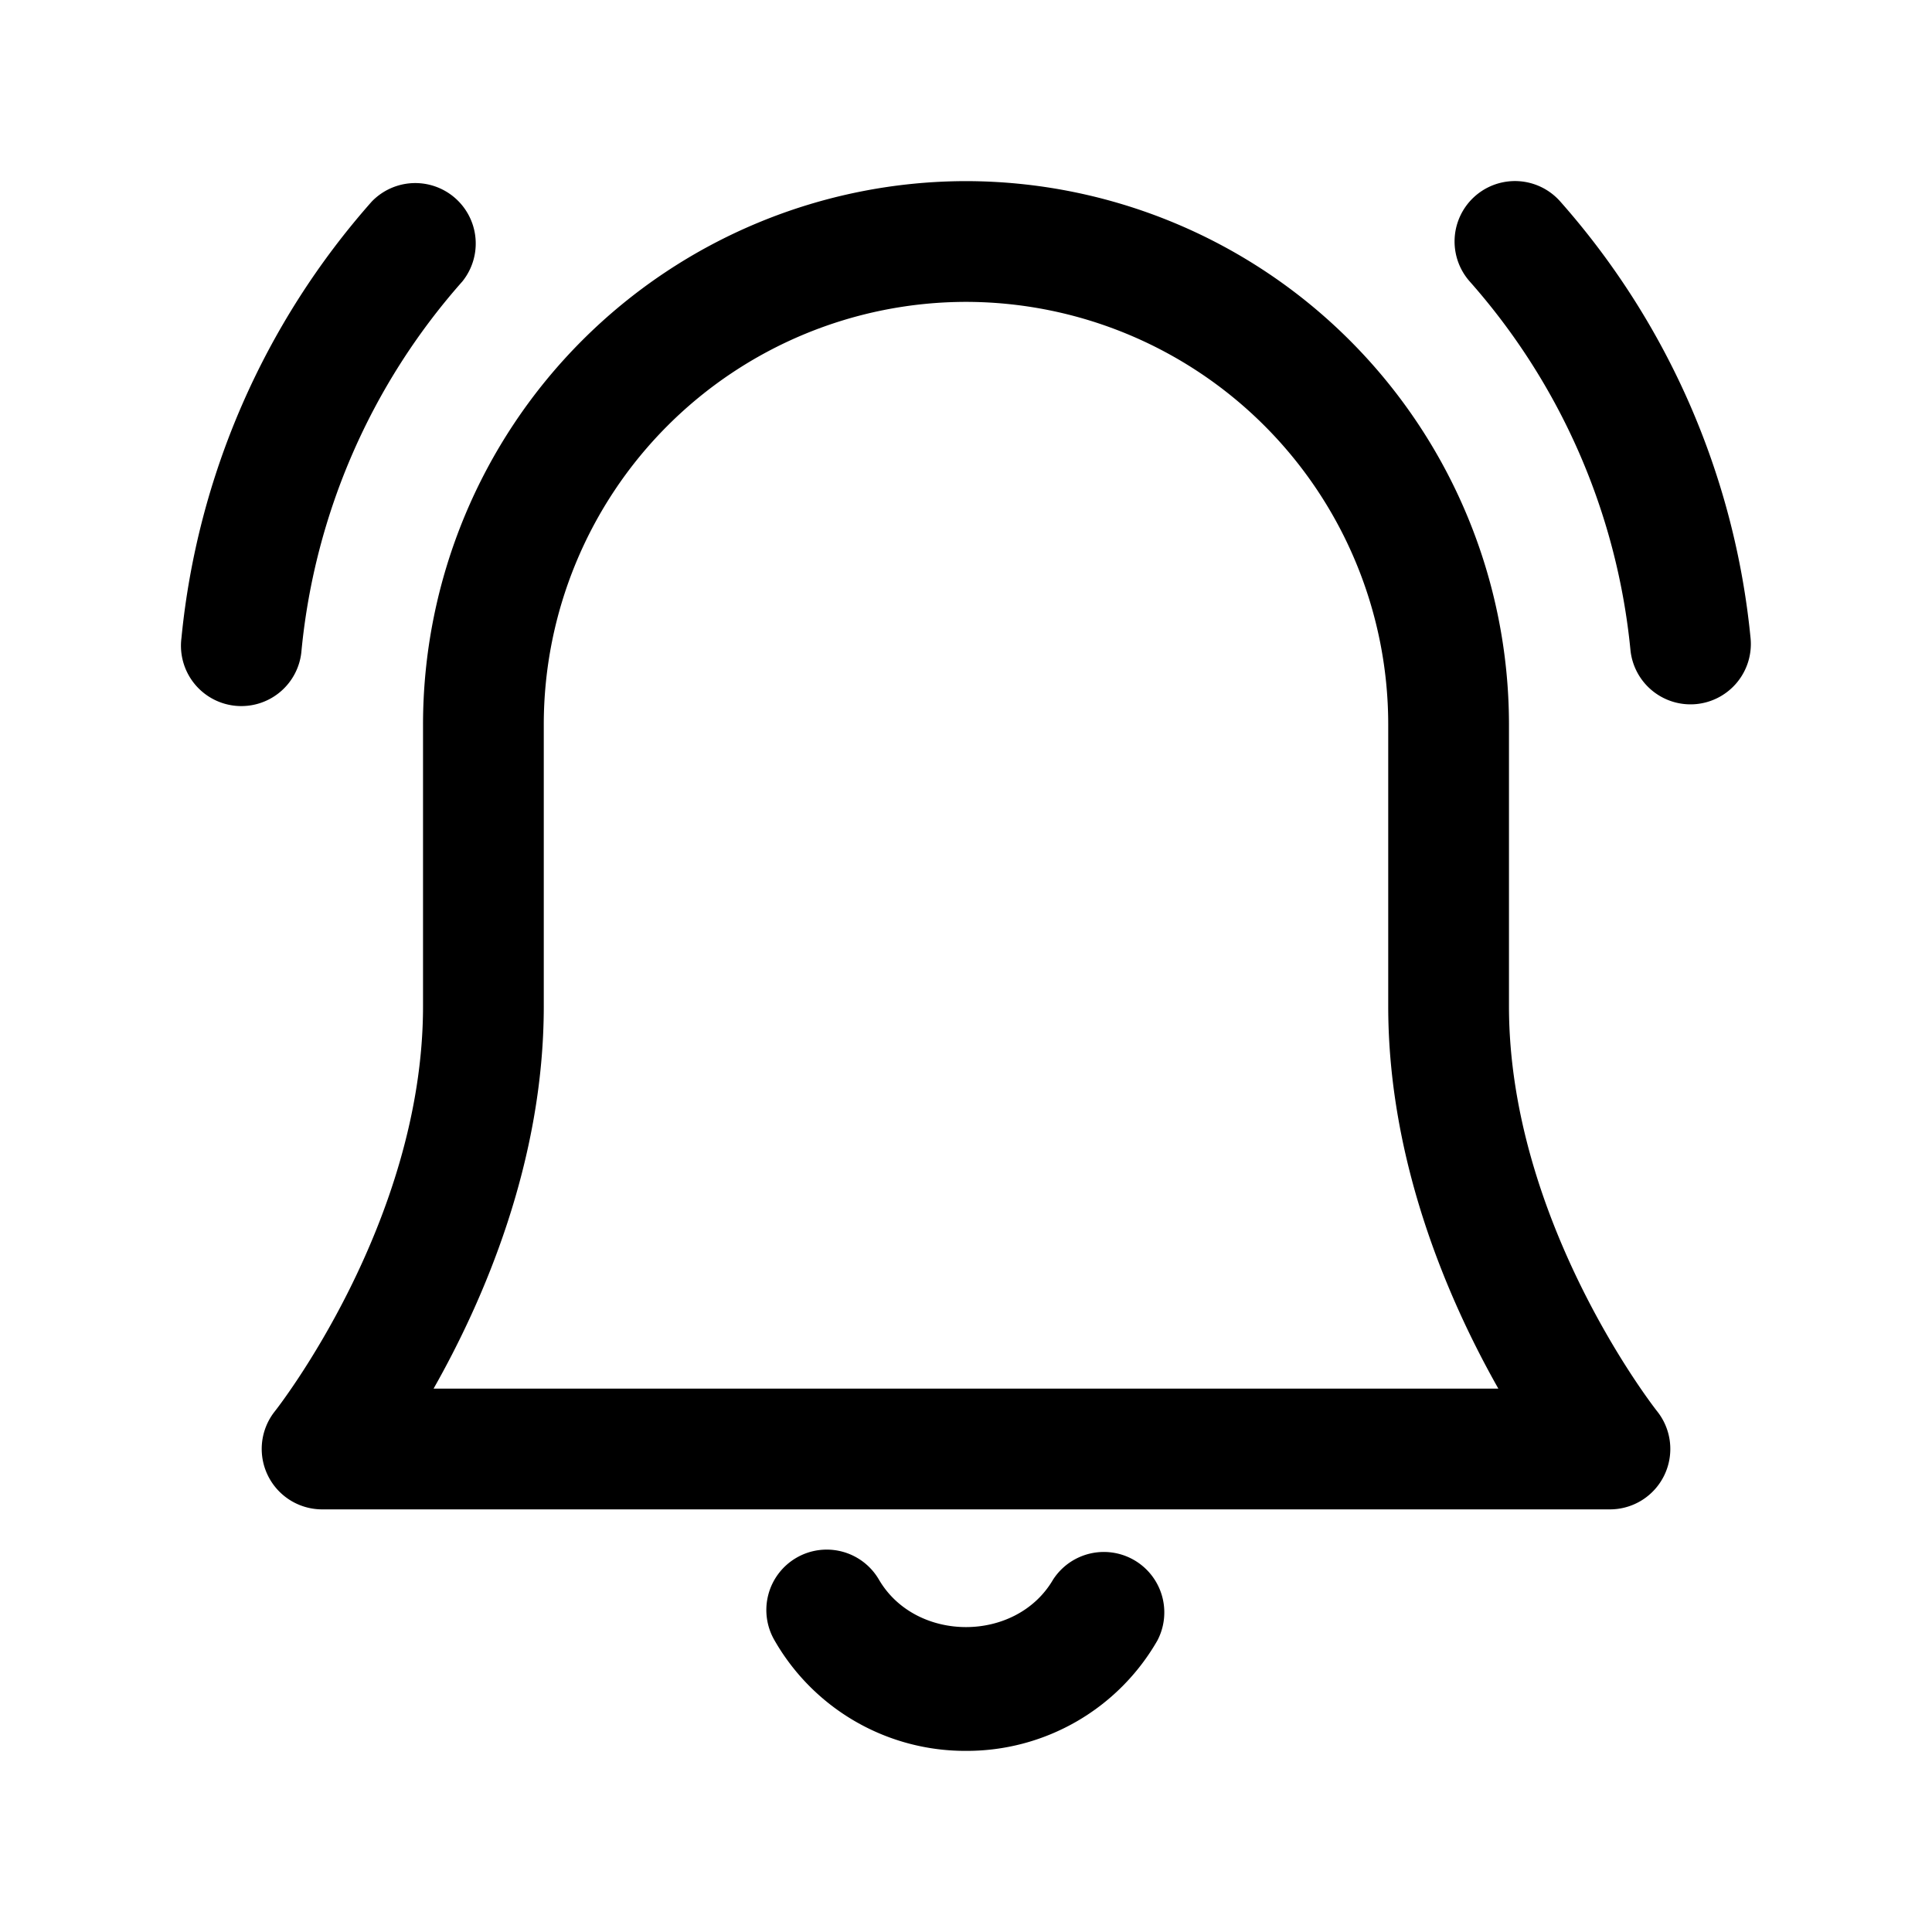 <svg xmlns="http://www.w3.org/2000/svg" width="24" height="24" fill="none"><path fill="currentColor" d="M12 21.75a2.73 2.73 0 0 1-2.378-1.372.75.75 0 0 1 1.296-.756c.459.787 1.705.787 2.164 0a.751.751 0 0 1 1.296.756A2.73 2.73 0 0 1 12 21.75Zm8.675-3.425a.751.751 0 0 0-.089-.793c-.019-.023-1.841-2.343-1.841-5.032V8.995A6.753 6.753 0 0 0 12 2.25a6.753 6.753 0 0 0-6.745 6.745V12.5c0 2.689-1.822 5.009-1.841 5.032A.751.751 0 0 0 4 18.75h16a.75.75 0 0 0 .675-.425ZM6.755 12.5V8.995A5.251 5.251 0 0 1 12 3.75a5.251 5.251 0 0 1 5.245 5.245V12.5c0 1.936.75 3.658 1.368 4.75H5.386c.619-1.092 1.369-2.814 1.369-4.75ZM3.746 8.075a8.09 8.09 0 0 1 1.997-4.578.751.751 0 0 0-1.125-.993 9.586 9.586 0 0 0-2.364 5.422.75.75 0 1 0 1.492.149Zm17.329.671a.75.75 0 0 0 .671-.821 9.591 9.591 0 0 0-2.364-5.422.75.75 0 1 0-1.125.993 8.096 8.096 0 0 1 1.997 4.578.75.75 0 0 0 .821.672Z"/></svg>